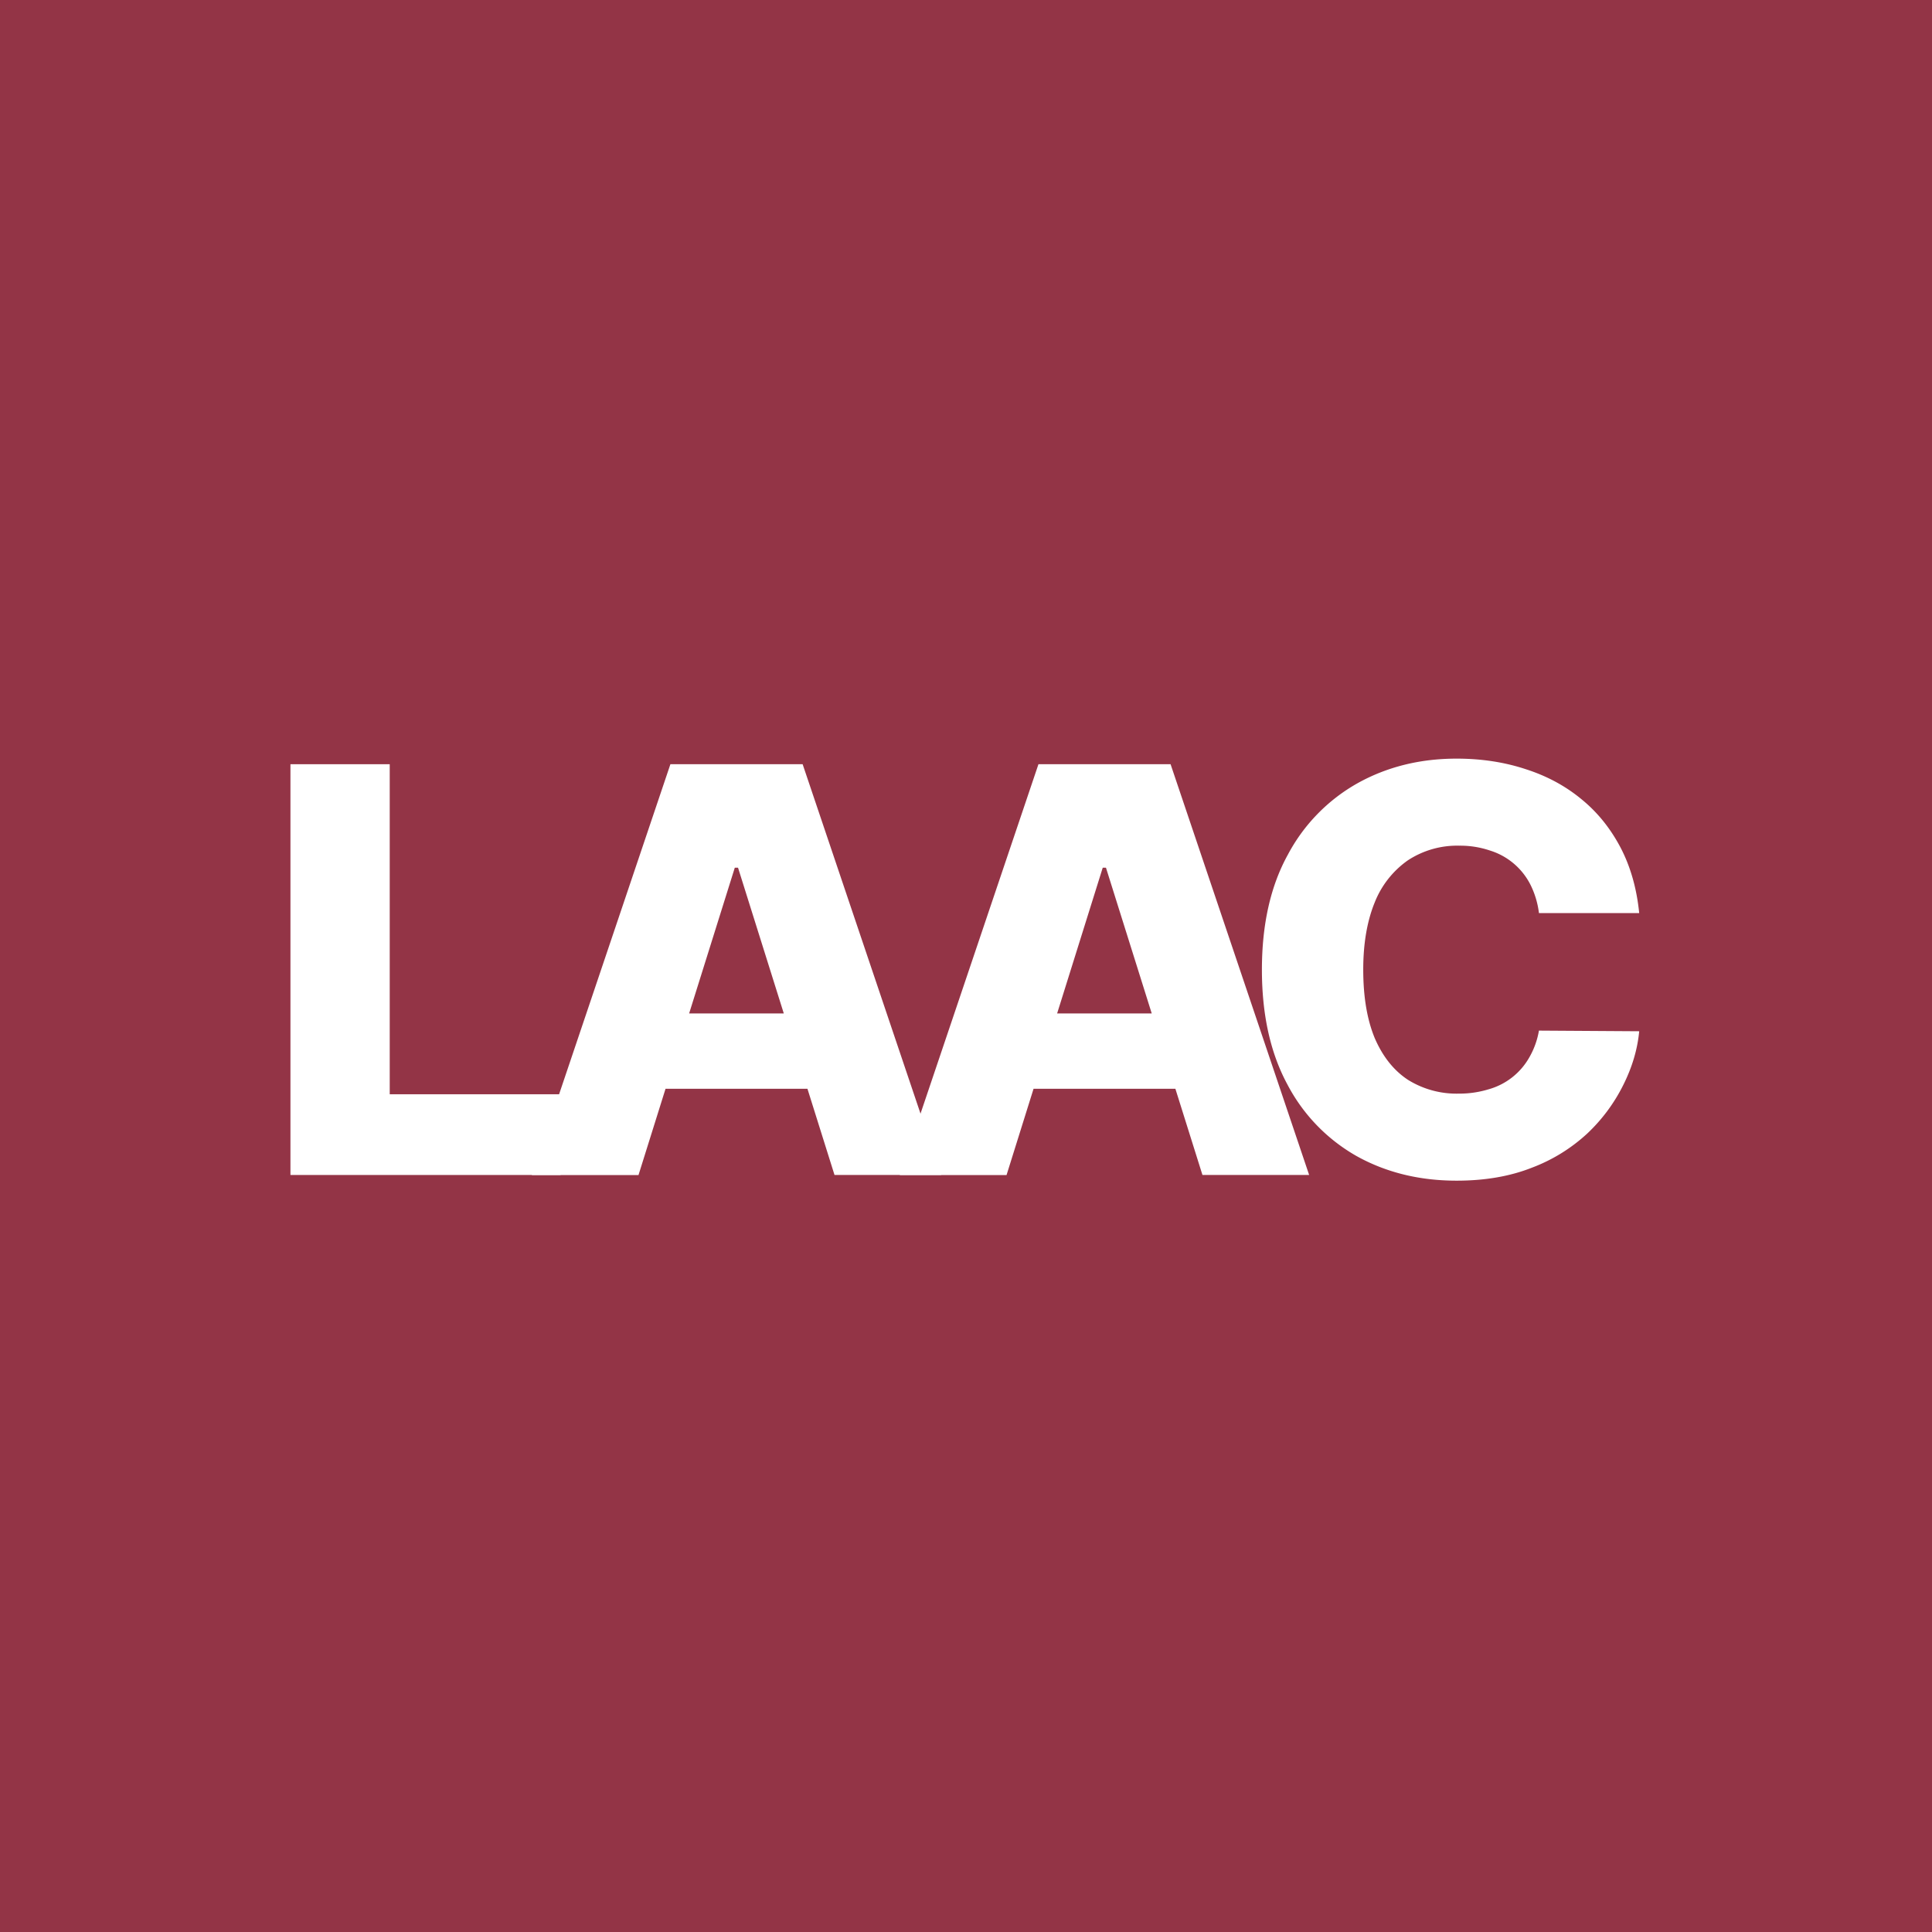 <svg xmlns="http://www.w3.org/2000/svg" viewBox="0 0 18 18">
  <rect x="0" y="0" width="18" height="18" fill="#808080" stroke="none"/>
  <g clip-path="url(#a)">
    <path fill="#933446" d="M0 0h18v18H0V0Z"/>
    <path fill="#fff" d="M2.706 10.948V7.12h.925v3.075h1.592v.752H2.706Z"/>
    <path fill="#fff" d="M5.95 10.948h-.995L6.246 7.12h1.232l1.291 3.827h-.994l-.899-2.863h-.03l-.897 2.863Zm-.133-1.506h2.078v.702H5.817v-.702Z"/>
    <path fill="#fff" d="M9.378 10.948h-.995L9.675 7.12h1.231l1.291 3.827h-.994l-.899-2.863h-.03l-.896 2.863Zm-.133-1.506h2.078v.702H9.245v-.702Zm6.027-.935h-.934a.811.811 0 0 0-.077-.26.632.632 0 0 0-.38-.323.865.865 0 0 0-.285-.045.837.837 0 0 0-.48.137.87.87 0 0 0-.309.394c-.07.172-.106.38-.106.624 0 .254.036.467.108.64.074.17.176.299.308.386a.855.855 0 0 0 .473.129.93.93 0 0 0 .278-.04.63.63 0 0 0 .381-.299.754.754 0 0 0 .089-.248l.934.006c-.016.17-.066.336-.148.5a1.6 1.6 0 0 1-.334.451 1.58 1.58 0 0 1-.52.321c-.203.08-.436.12-.699.12-.346 0-.656-.076-.93-.228a1.641 1.641 0 0 1-.647-.669c-.158-.293-.237-.649-.237-1.069 0-.42.08-.778.241-1.07a1.65 1.65 0 0 1 .652-.668c.274-.152.581-.228.921-.228.232 0 .446.033.643.098.197.063.37.156.52.28.15.122.27.272.364.45.093.178.151.382.174.611Z"/>
  </g>
  <defs>
    <clipPath id="a">
      <path fill="#fff" d="M0 0h18v18H0z"/>
    </clipPath>
  </defs>
</svg>
